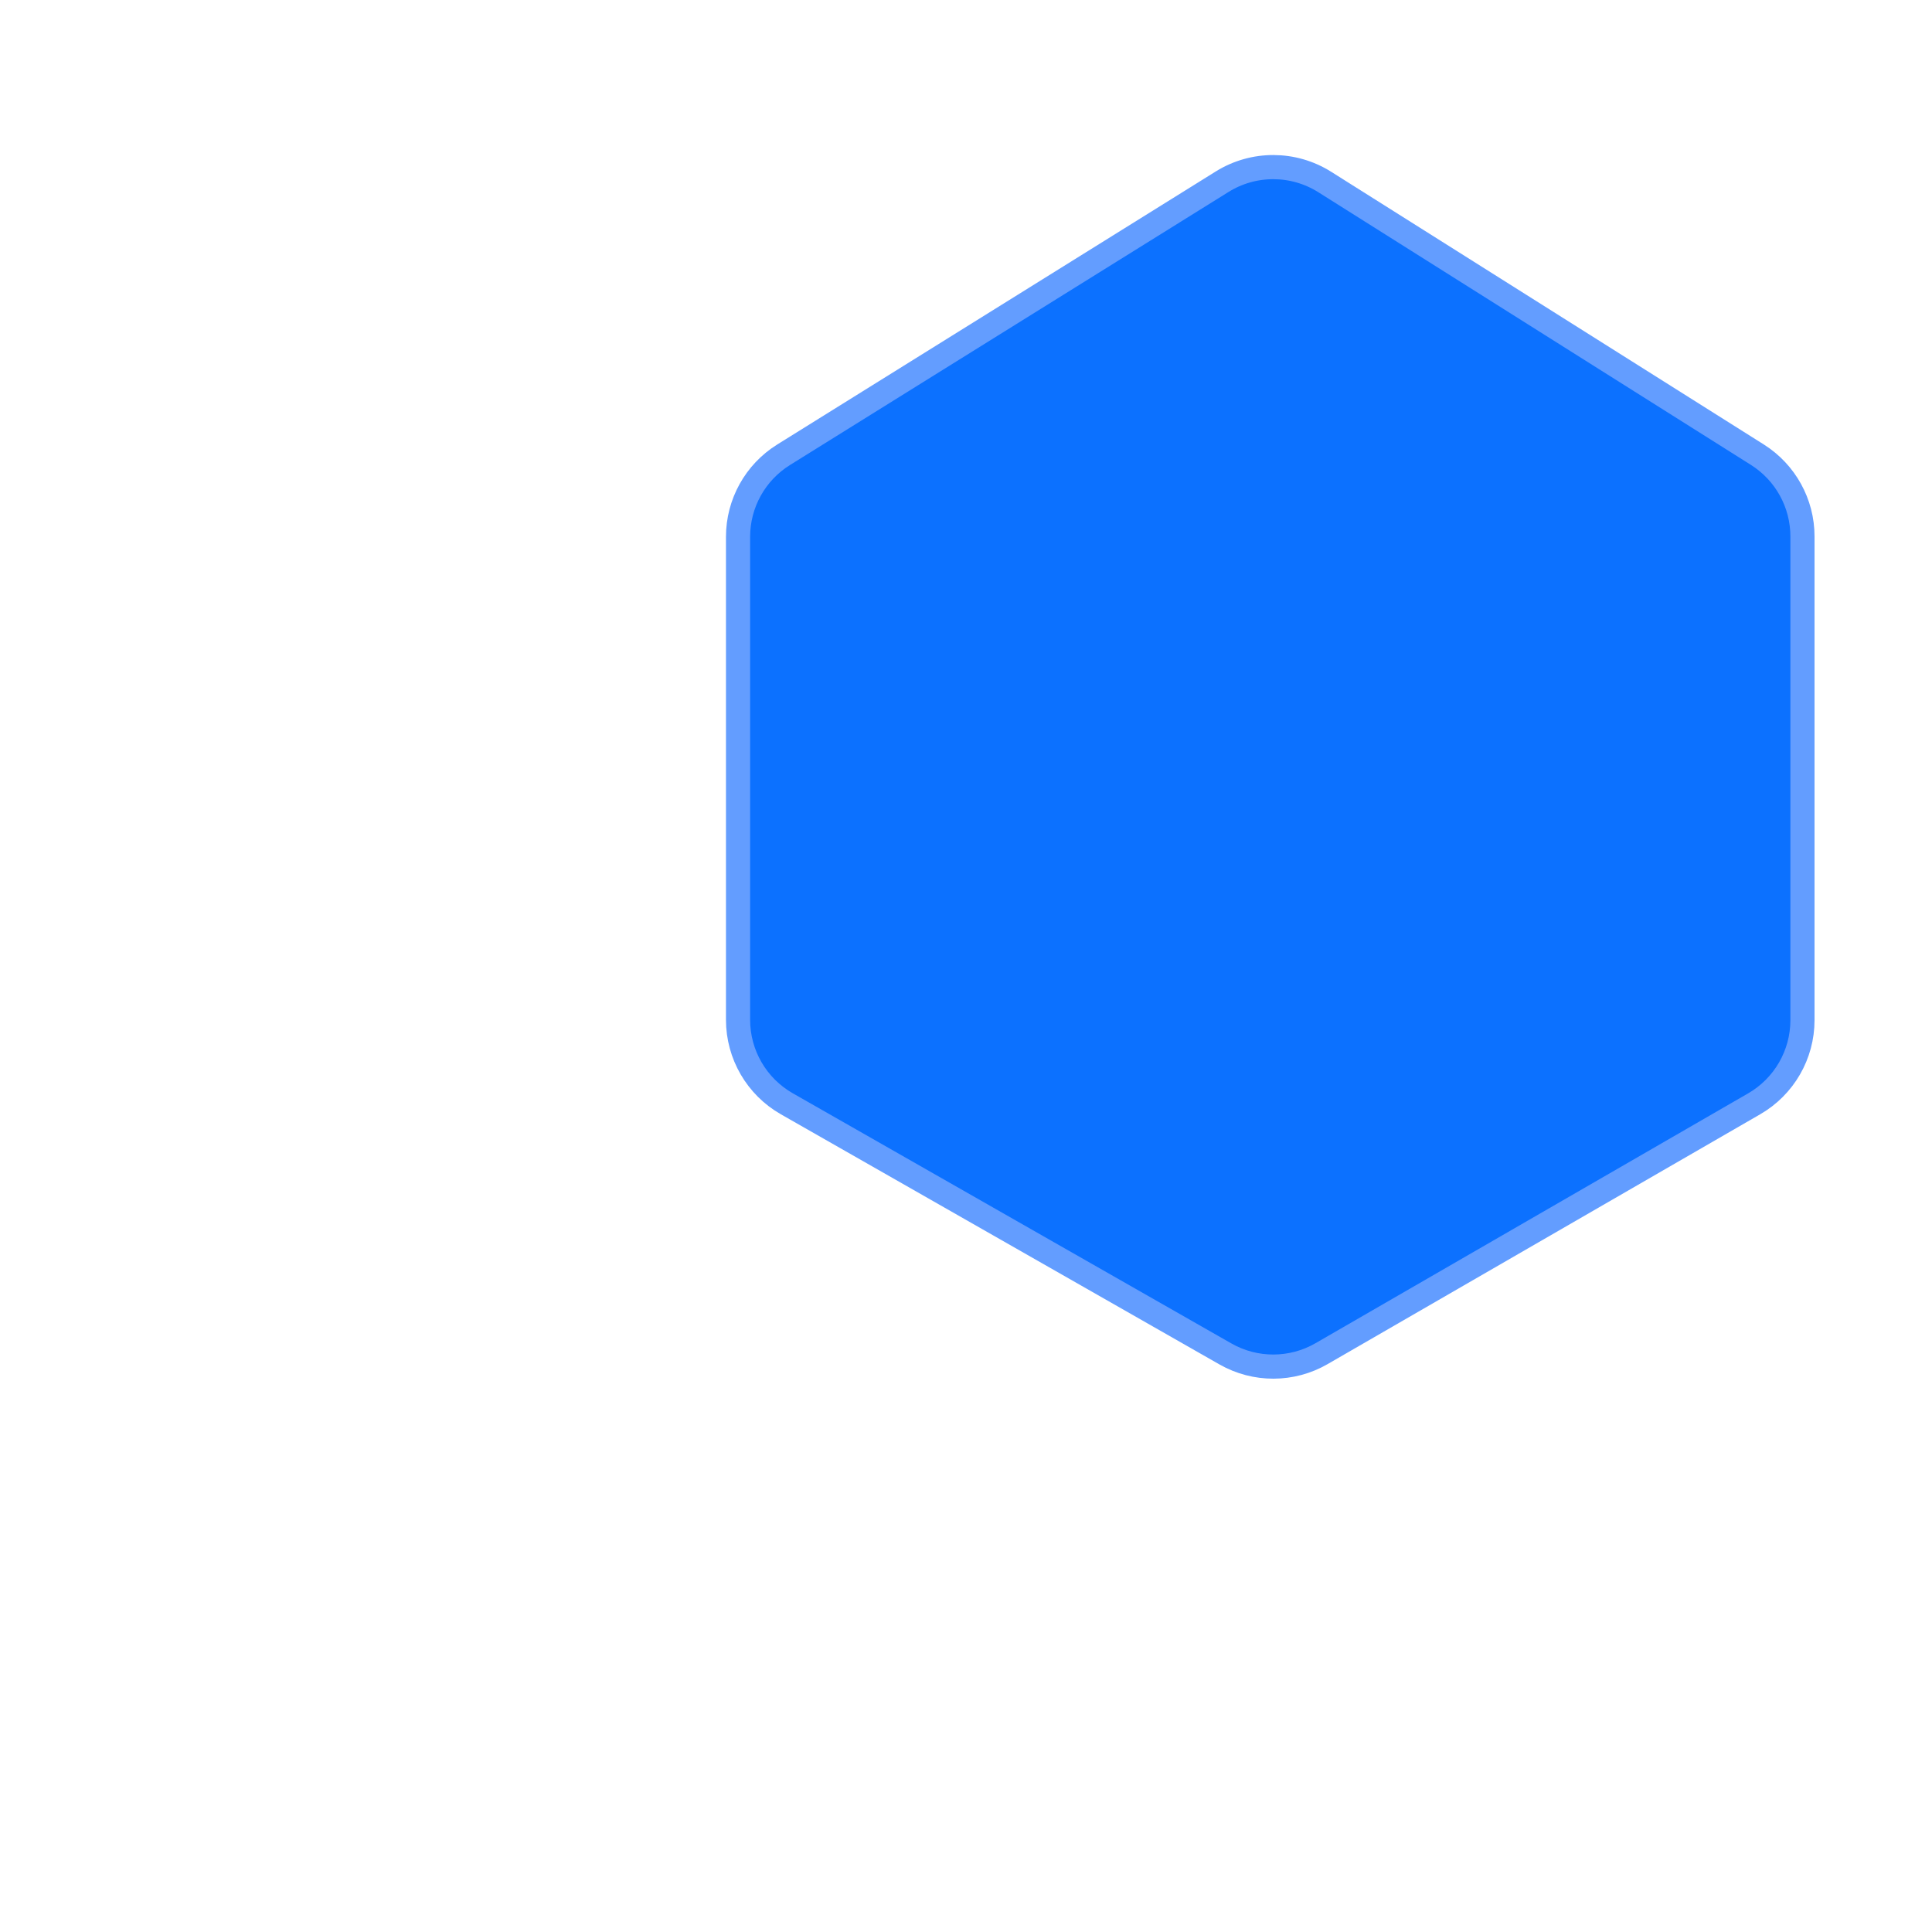 <?xml version="1.0" encoding="UTF-8"?>
<svg width="80px" height="80px" viewBox="0 0 80 80" version="1.1" xmlns="http://www.w3.org/2000/svg" xmlns:xlink="http://www.w3.org/1999/xlink">
    <title>2-1</title>
    <defs>
        <path d="M20.046,1.324 L1.886,12.631 C0.713,13.361 2.8342894e-15,14.645 0,16.027 L0,36.029 C-5.99557493e-16,37.466 0.77,38.792 2.018,39.504 L20.18,49.863 C21.415,50.567 22.931,50.563 24.162,49.852 L42.075,39.507 C43.312,38.793 44.075,37.472 44.075,36.043 L44.075,16.012 C44.075,14.638 43.37,13.361 42.208,12.628 L24.294,1.336 C22.997,0.519 21.348,0.514 20.046,1.324 Z" id="path-1"></path>
    </defs>
    <g id="页面-1" stroke="none" stroke-width="1" fill="none" fill-rule="evenodd">
        <g id="画板" transform="translate(-289, -125)">
            <g id="2-1" transform="translate(289, 125)">
                <rect id="矩形" fill="#000000" fill-rule="nonzero" opacity="0" x="0" y="0" width="80" height="80"></rect>
                <g id="编组-7" transform="translate(30.561, 6.2)">
                    <mask id="mask-2" fill="white">
                        <use xlink:href="#path-1"></use>
                    </mask>
                    <use id="路径-3" stroke="#639DFF" fill="#0C71FF" xlink:href="#path-1"></use>
                </g>
            </g>
        </g>
    </g>
</svg>